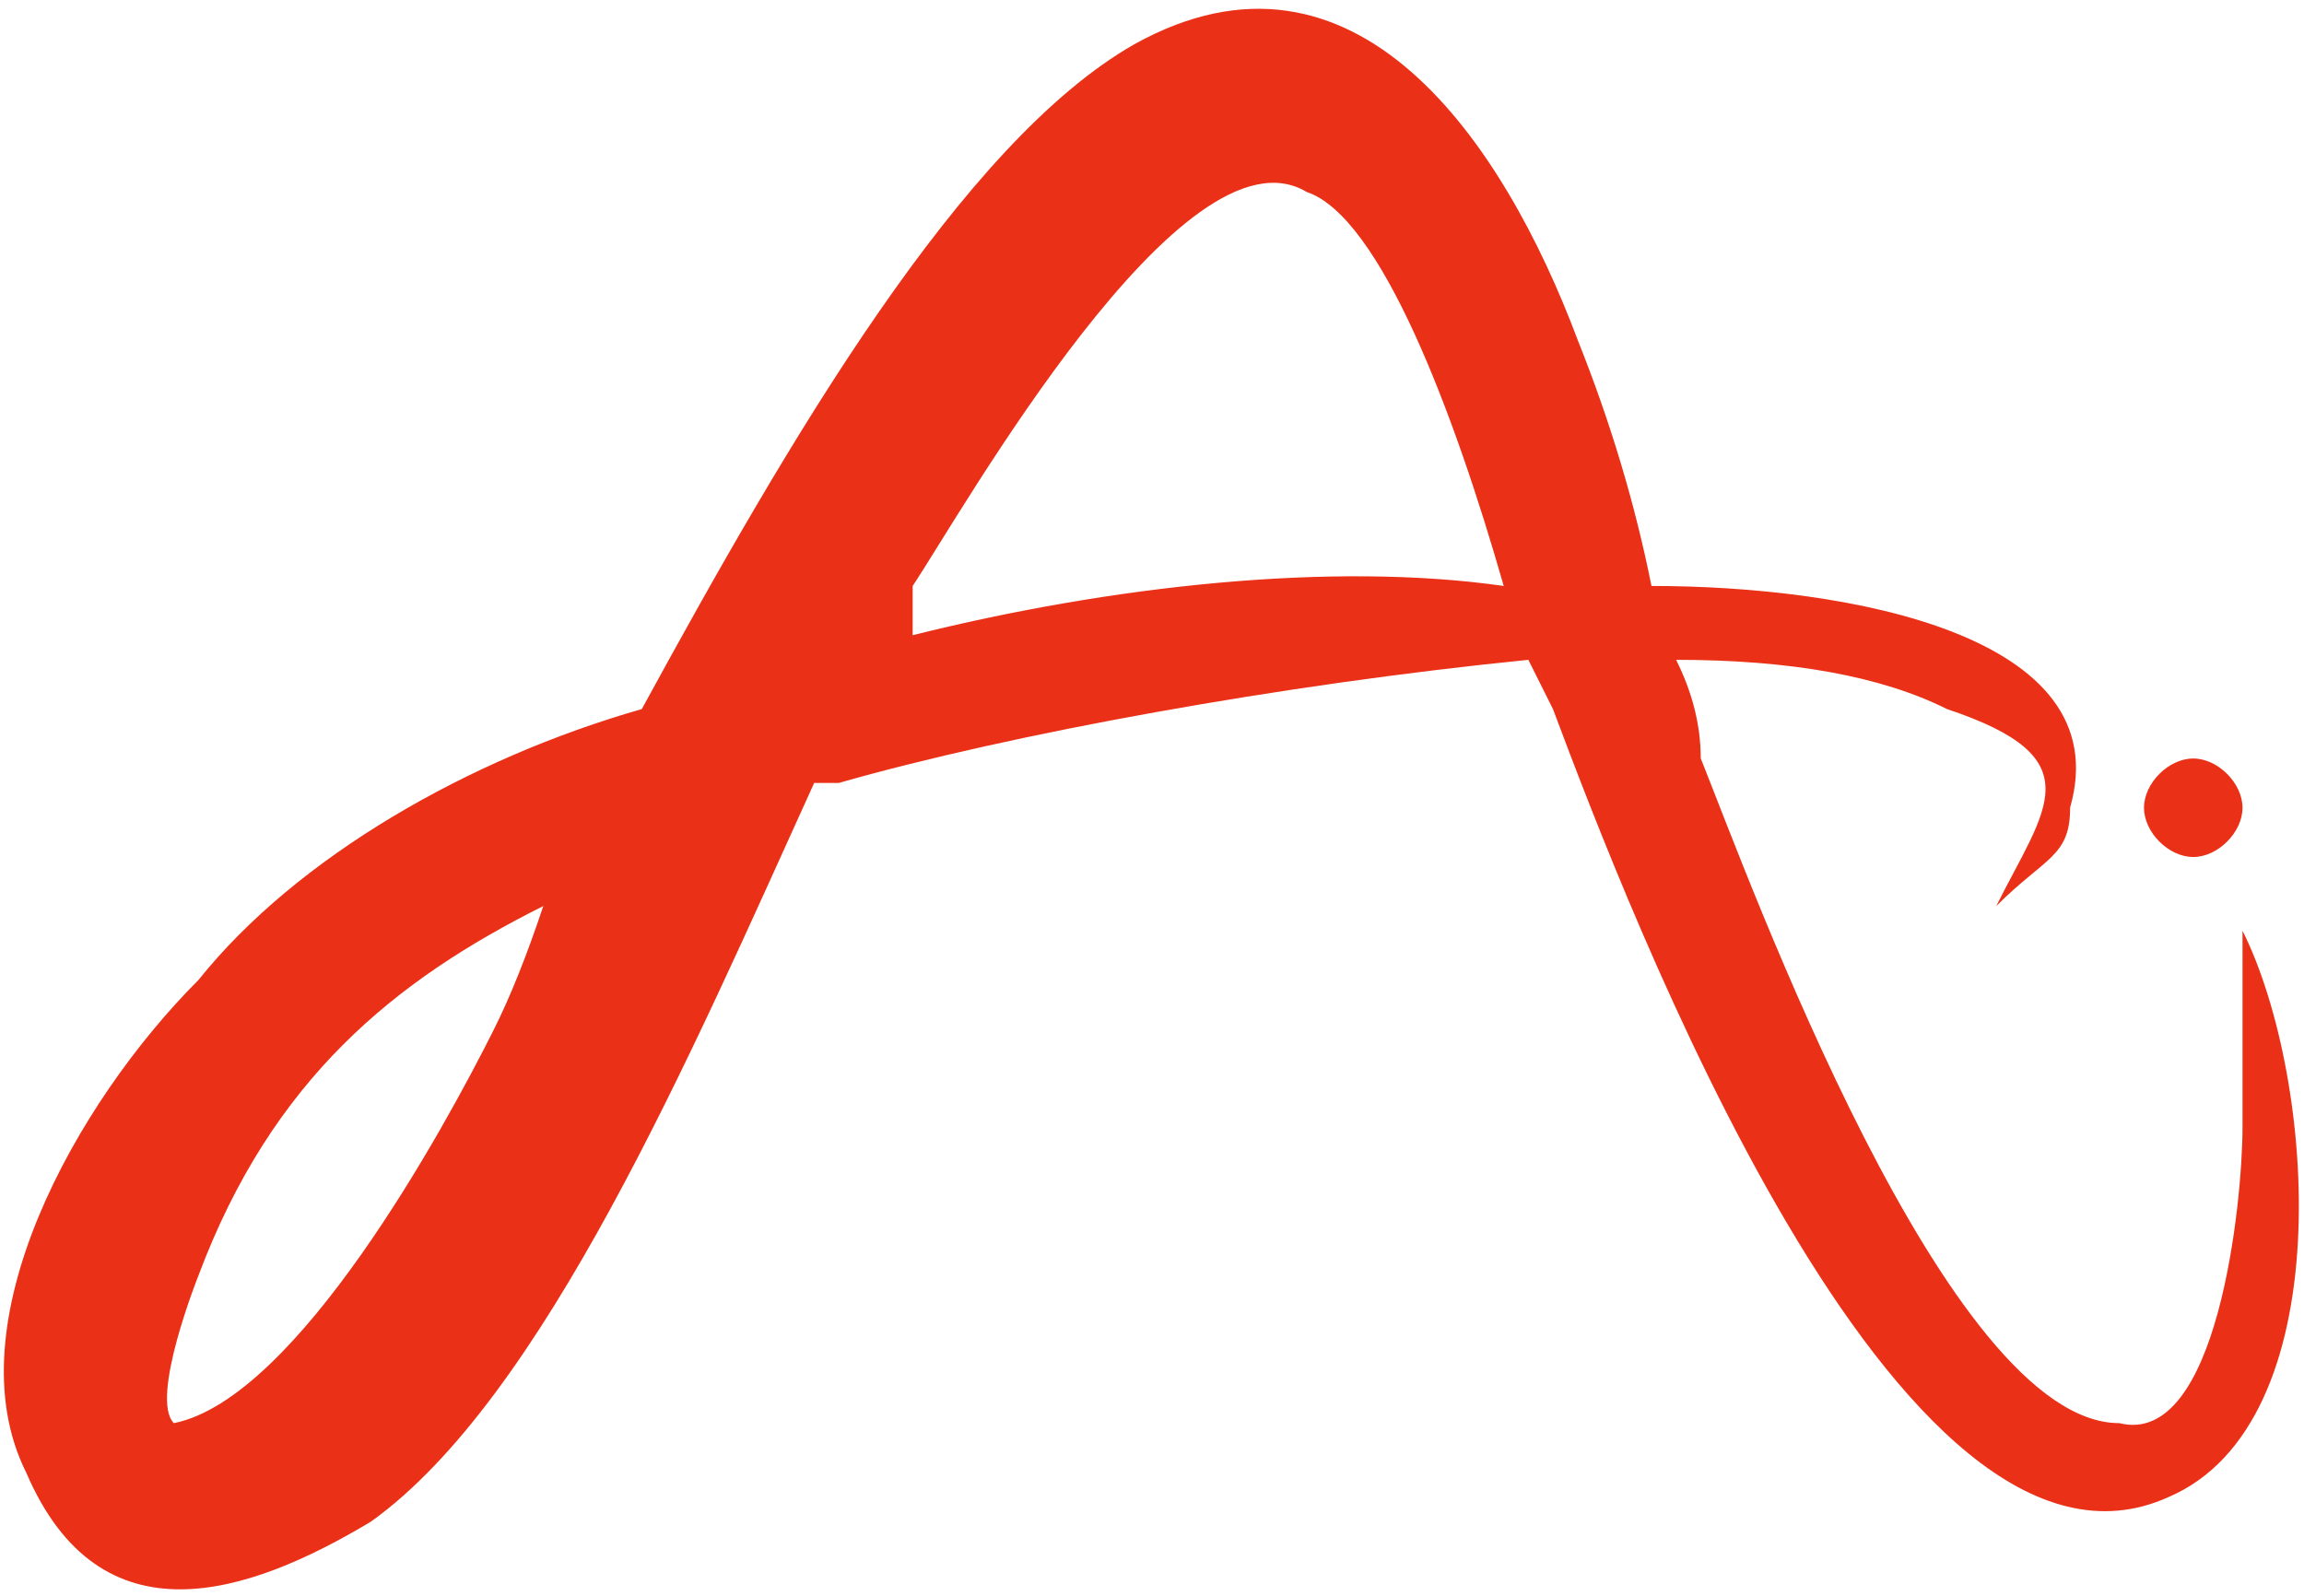 <svg width="257" height="178" viewBox="0 0 257 178" fill="none" xmlns="http://www.w3.org/2000/svg">
<path d="M244.647 95.607C247.394 95.607 250.141 92.86 250.141 90.113C250.141 87.366 247.394 84.619 244.647 84.619C241.9 84.619 239.153 87.366 239.153 90.113C239.153 92.86 241.9 95.607 244.647 95.607Z" fill="#EA3118"/>
<path fill-rule="evenodd" clip-rule="evenodd" d="M222.671 101.08C228.165 90.092 233.659 84.598 217.178 79.104C209.852 75.441 199.78 73.61 186.961 73.61C188.792 77.273 189.708 80.935 189.708 84.598C195.202 98.333 217.177 158.766 236.406 158.766C247.394 161.513 250.141 134.043 250.141 125.802C250.141 117.561 250.141 109.321 250.141 101.08V103.827C258.382 120.308 261.129 158.766 241.9 167.007C211.684 180.741 181.467 101.08 173.226 79.104C173.226 79.104 172.311 77.273 170.479 73.61C143.01 76.357 112.793 81.851 93.564 87.345C93.564 87.345 92.649 87.345 90.817 87.345C77.083 117.561 60.601 156.019 41.372 169.754C27.637 177.994 11.156 183.488 2.915 164.26C-5.326 147.778 8.409 123.055 22.143 109.321C33.131 95.586 52.36 84.598 71.589 79.104C88.07 48.887 107.299 15.924 126.528 4.936C151.25 -8.799 167.732 15.924 175.973 37.9C179.636 47.056 182.383 56.213 184.214 65.369C206.19 65.369 236.406 70.863 230.912 90.092C230.912 95.586 228.165 95.586 222.671 101.08ZM60.601 101.08C44.119 109.321 30.384 120.308 22.143 142.284C22.143 142.284 16.649 156.019 19.396 158.766C33.131 156.019 49.613 125.802 55.107 114.814C56.938 111.152 58.77 106.574 60.601 101.08ZM167.732 65.369C162.238 46.141 153.997 24.165 145.757 21.418C132.022 13.177 107.299 57.128 101.805 65.369C101.805 67.201 101.805 69.032 101.805 70.863C123.781 65.369 148.504 62.622 167.732 65.369Z" fill="#EA3118"/>
</svg>
